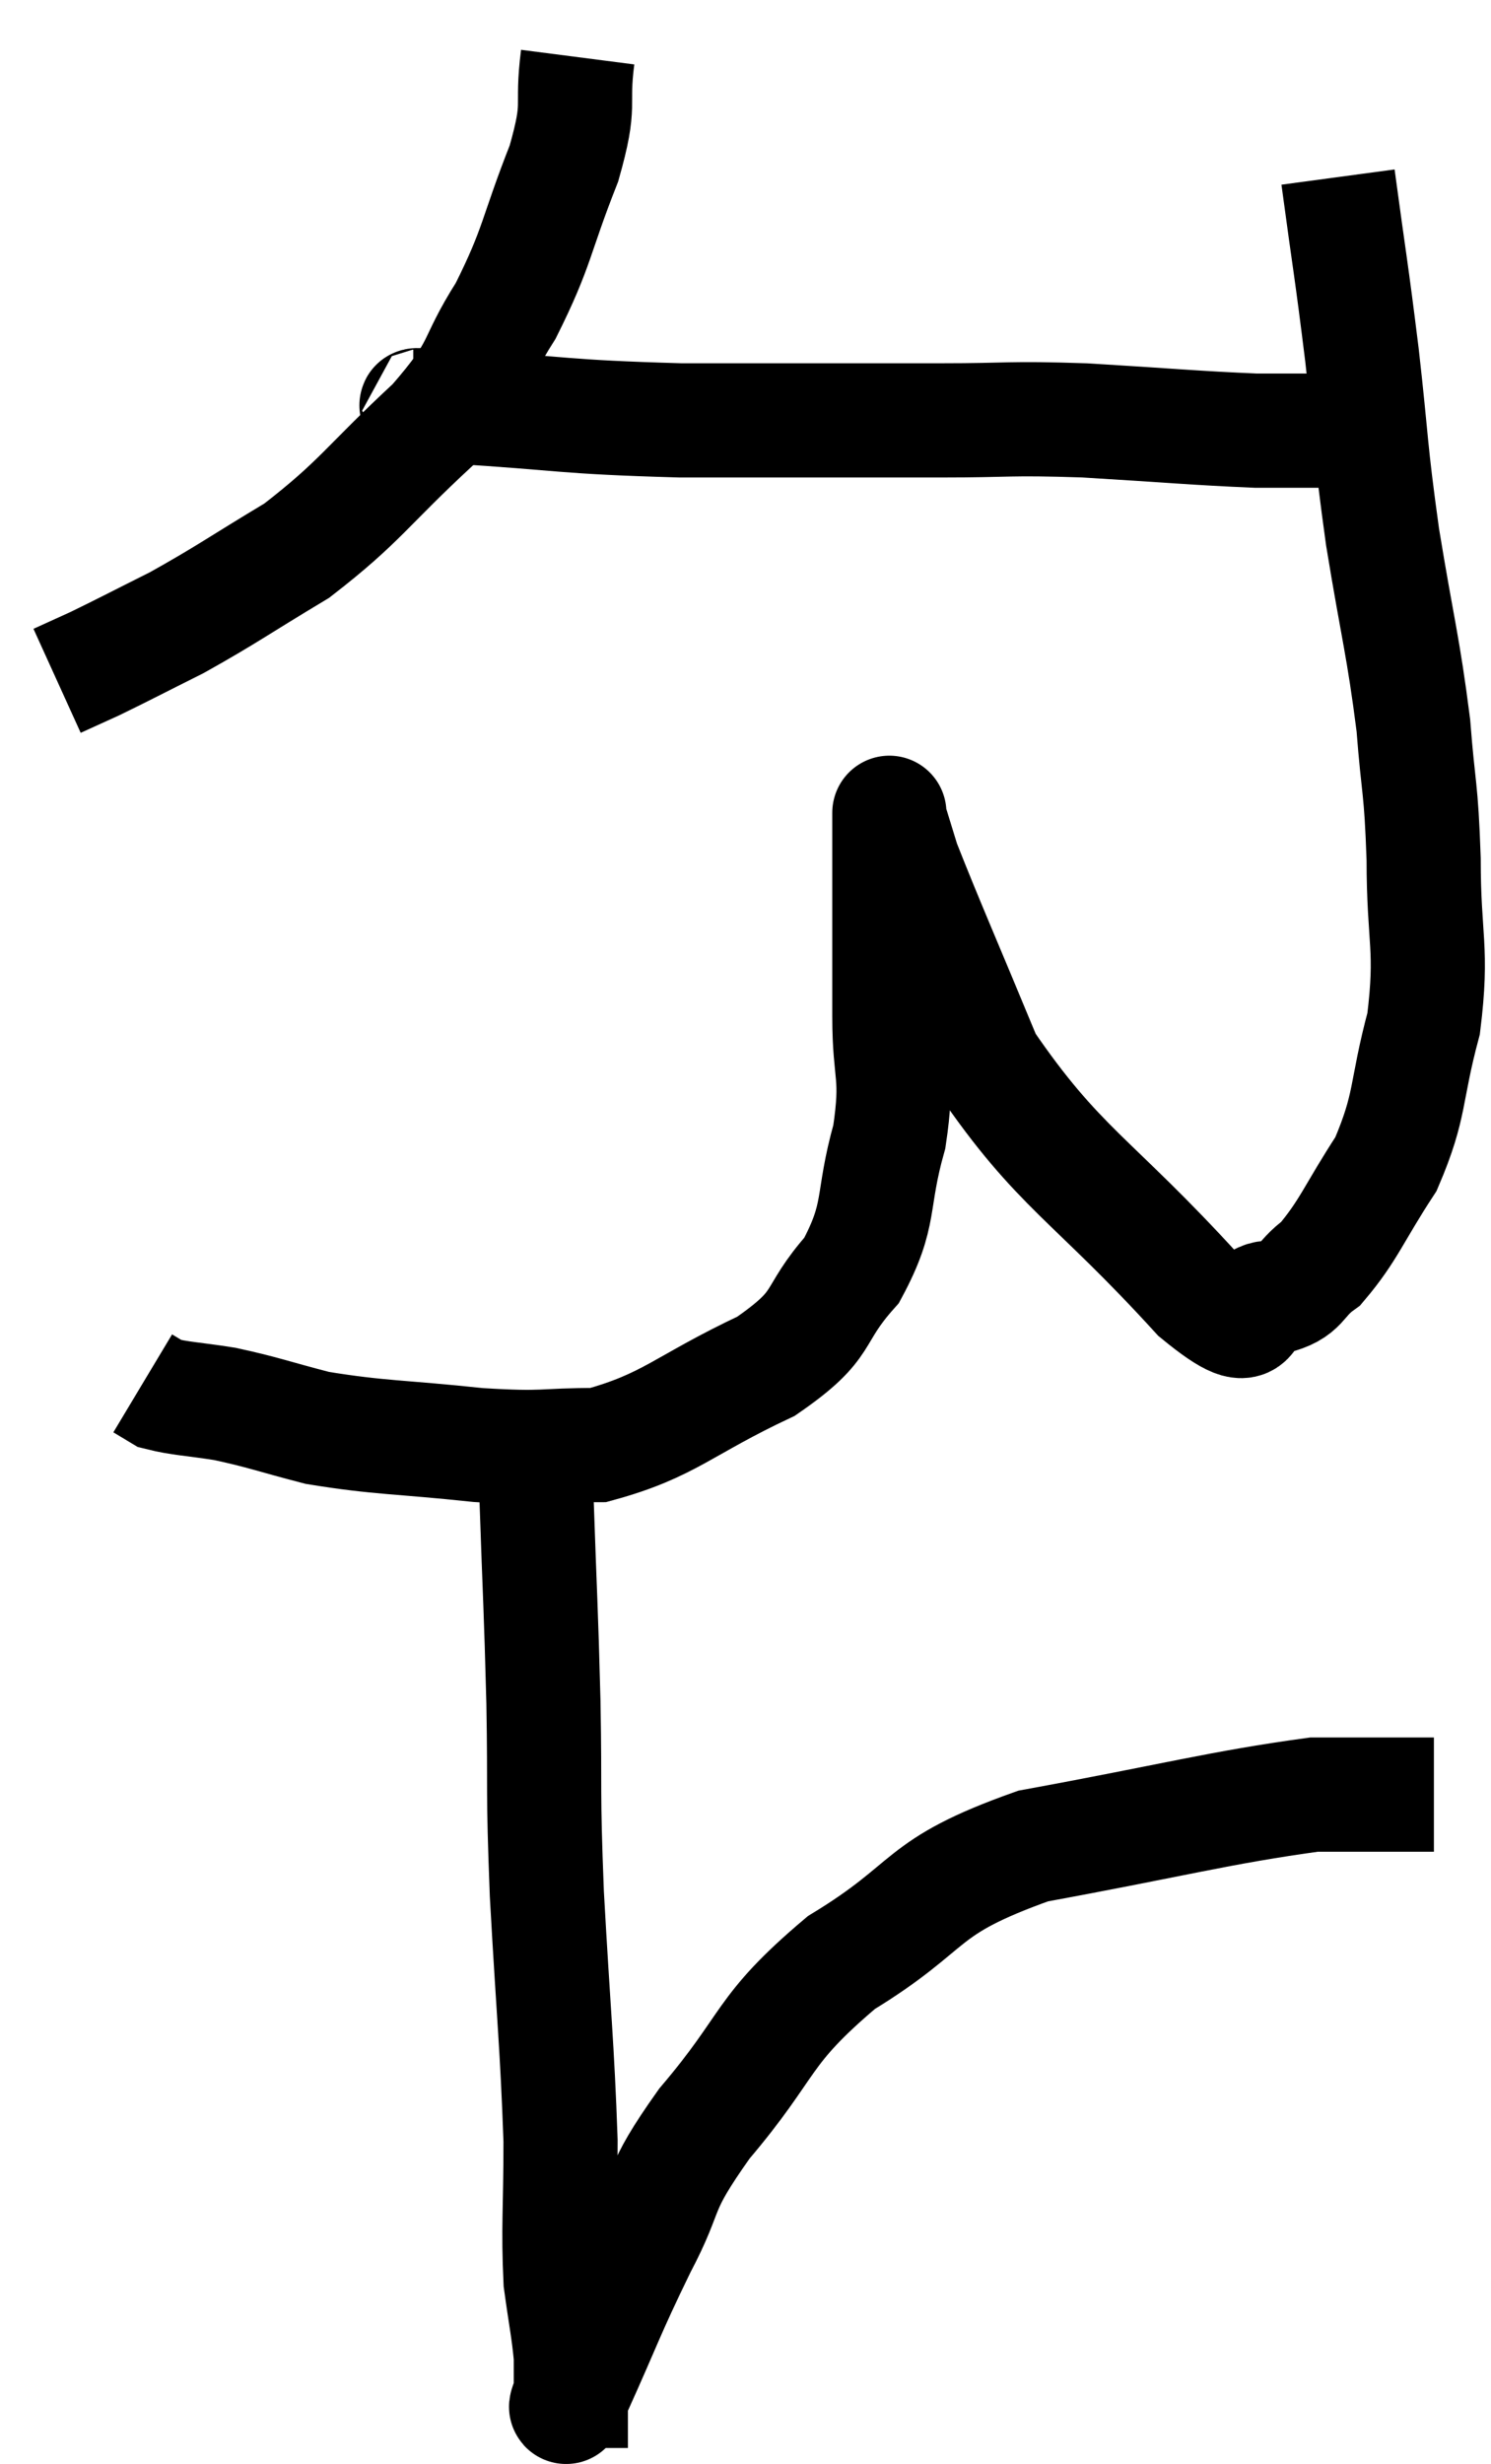 <svg xmlns="http://www.w3.org/2000/svg" viewBox="8.3 1.94 26.12 43.14" width="26.12" height="43.14"><path d="M 18.42 2.94 C 18.3 3.87, 18.495 3.69, 18.18 4.8 C 17.67 6.09, 17.73 6.24, 17.16 7.38 C 16.53 8.37, 16.815 8.31, 15.9 9.36 C 14.7 10.47, 14.625 10.71, 13.5 11.58 C 12.45 12.21, 12.285 12.345, 11.4 12.84 C 10.68 13.2, 10.485 13.305, 9.96 13.56 L 9.3 13.86" fill="none" stroke="black" stroke-width="2"></path><path d="M 15.54 9.06 C 15.9 9.06, 15.09 9, 16.26 9.06 C 18.24 9.18, 18.09 9.24, 20.22 9.3 C 22.5 9.3, 23.01 9.3, 24.78 9.3 C 26.04 9.3, 25.92 9.255, 27.3 9.3 C 28.8 9.39, 29.235 9.435, 30.3 9.48 C 30.93 9.48, 31.17 9.48, 31.56 9.48 C 31.71 9.48, 31.71 9.48, 31.86 9.48 L 32.16 9.48" fill="none" stroke="black" stroke-width="2"></path><path d="M 31.74 5.04 C 31.95 6.6, 31.965 6.585, 32.16 8.16 C 32.34 9.75, 32.295 9.72, 32.52 11.34 C 32.79 12.99, 32.88 13.23, 33.06 14.64 C 33.15 15.81, 33.195 15.675, 33.24 16.98 C 33.24 18.42, 33.405 18.525, 33.24 19.86 C 32.91 21.09, 33.03 21.27, 32.58 22.32 C 32.01 23.19, 31.935 23.475, 31.44 24.06 C 31.02 24.36, 31.14 24.525, 30.6 24.66 C 29.94 24.63, 30.54 25.635, 29.28 24.6 C 27.42 22.56, 26.85 22.41, 25.56 20.52 C 24.84 18.78, 24.54 18.105, 24.12 17.04 C 24 16.65, 23.94 16.455, 23.88 16.26 C 23.88 16.26, 23.88 16.17, 23.88 16.26 C 23.88 16.44, 23.88 15.75, 23.88 16.62 C 23.88 18.18, 23.88 18.435, 23.88 19.74 C 23.88 20.79, 24.045 20.73, 23.88 21.84 C 23.55 23.01, 23.76 23.175, 23.22 24.18 C 22.47 25.02, 22.83 25.095, 21.72 25.86 C 20.25 26.55, 20.04 26.895, 18.78 27.24 C 17.73 27.24, 17.91 27.315, 16.68 27.24 C 15.27 27.09, 14.97 27.12, 13.86 26.94 C 13.05 26.73, 12.93 26.67, 12.24 26.52 C 11.67 26.43, 11.46 26.43, 11.1 26.34 L 10.8 26.16" fill="none" stroke="black" stroke-width="2"></path><path d="M 17.7 28.2 C 17.76 29.97, 17.775 30.015, 17.82 31.74 C 17.85 33.42, 17.805 33.18, 17.88 35.1 C 18 37.26, 18.06 37.725, 18.12 39.42 C 18.12 40.65, 18.075 40.935, 18.12 41.88 C 18.21 42.54, 18.255 42.72, 18.3 43.2 C 18.3 43.5, 18.3 43.65, 18.3 43.8 C 18.3 43.8, 18.285 43.8, 18.3 43.8 C 18.33 43.8, 18.06 44.43, 18.36 43.8 C 18.93 42.54, 18.93 42.45, 19.5 41.28 C 20.07 40.2, 19.755 40.365, 20.64 39.12 C 21.84 37.71, 21.6 37.515, 23.04 36.3 C 24.72 35.28, 24.33 34.995, 26.4 34.26 C 28.86 33.81, 29.67 33.585, 31.32 33.36 C 32.16 33.36, 32.475 33.36, 33 33.36 C 33.21 33.36, 33.315 33.36, 33.42 33.36 L 33.42 33.36" fill="none" stroke="black" stroke-width="2"></path></svg>